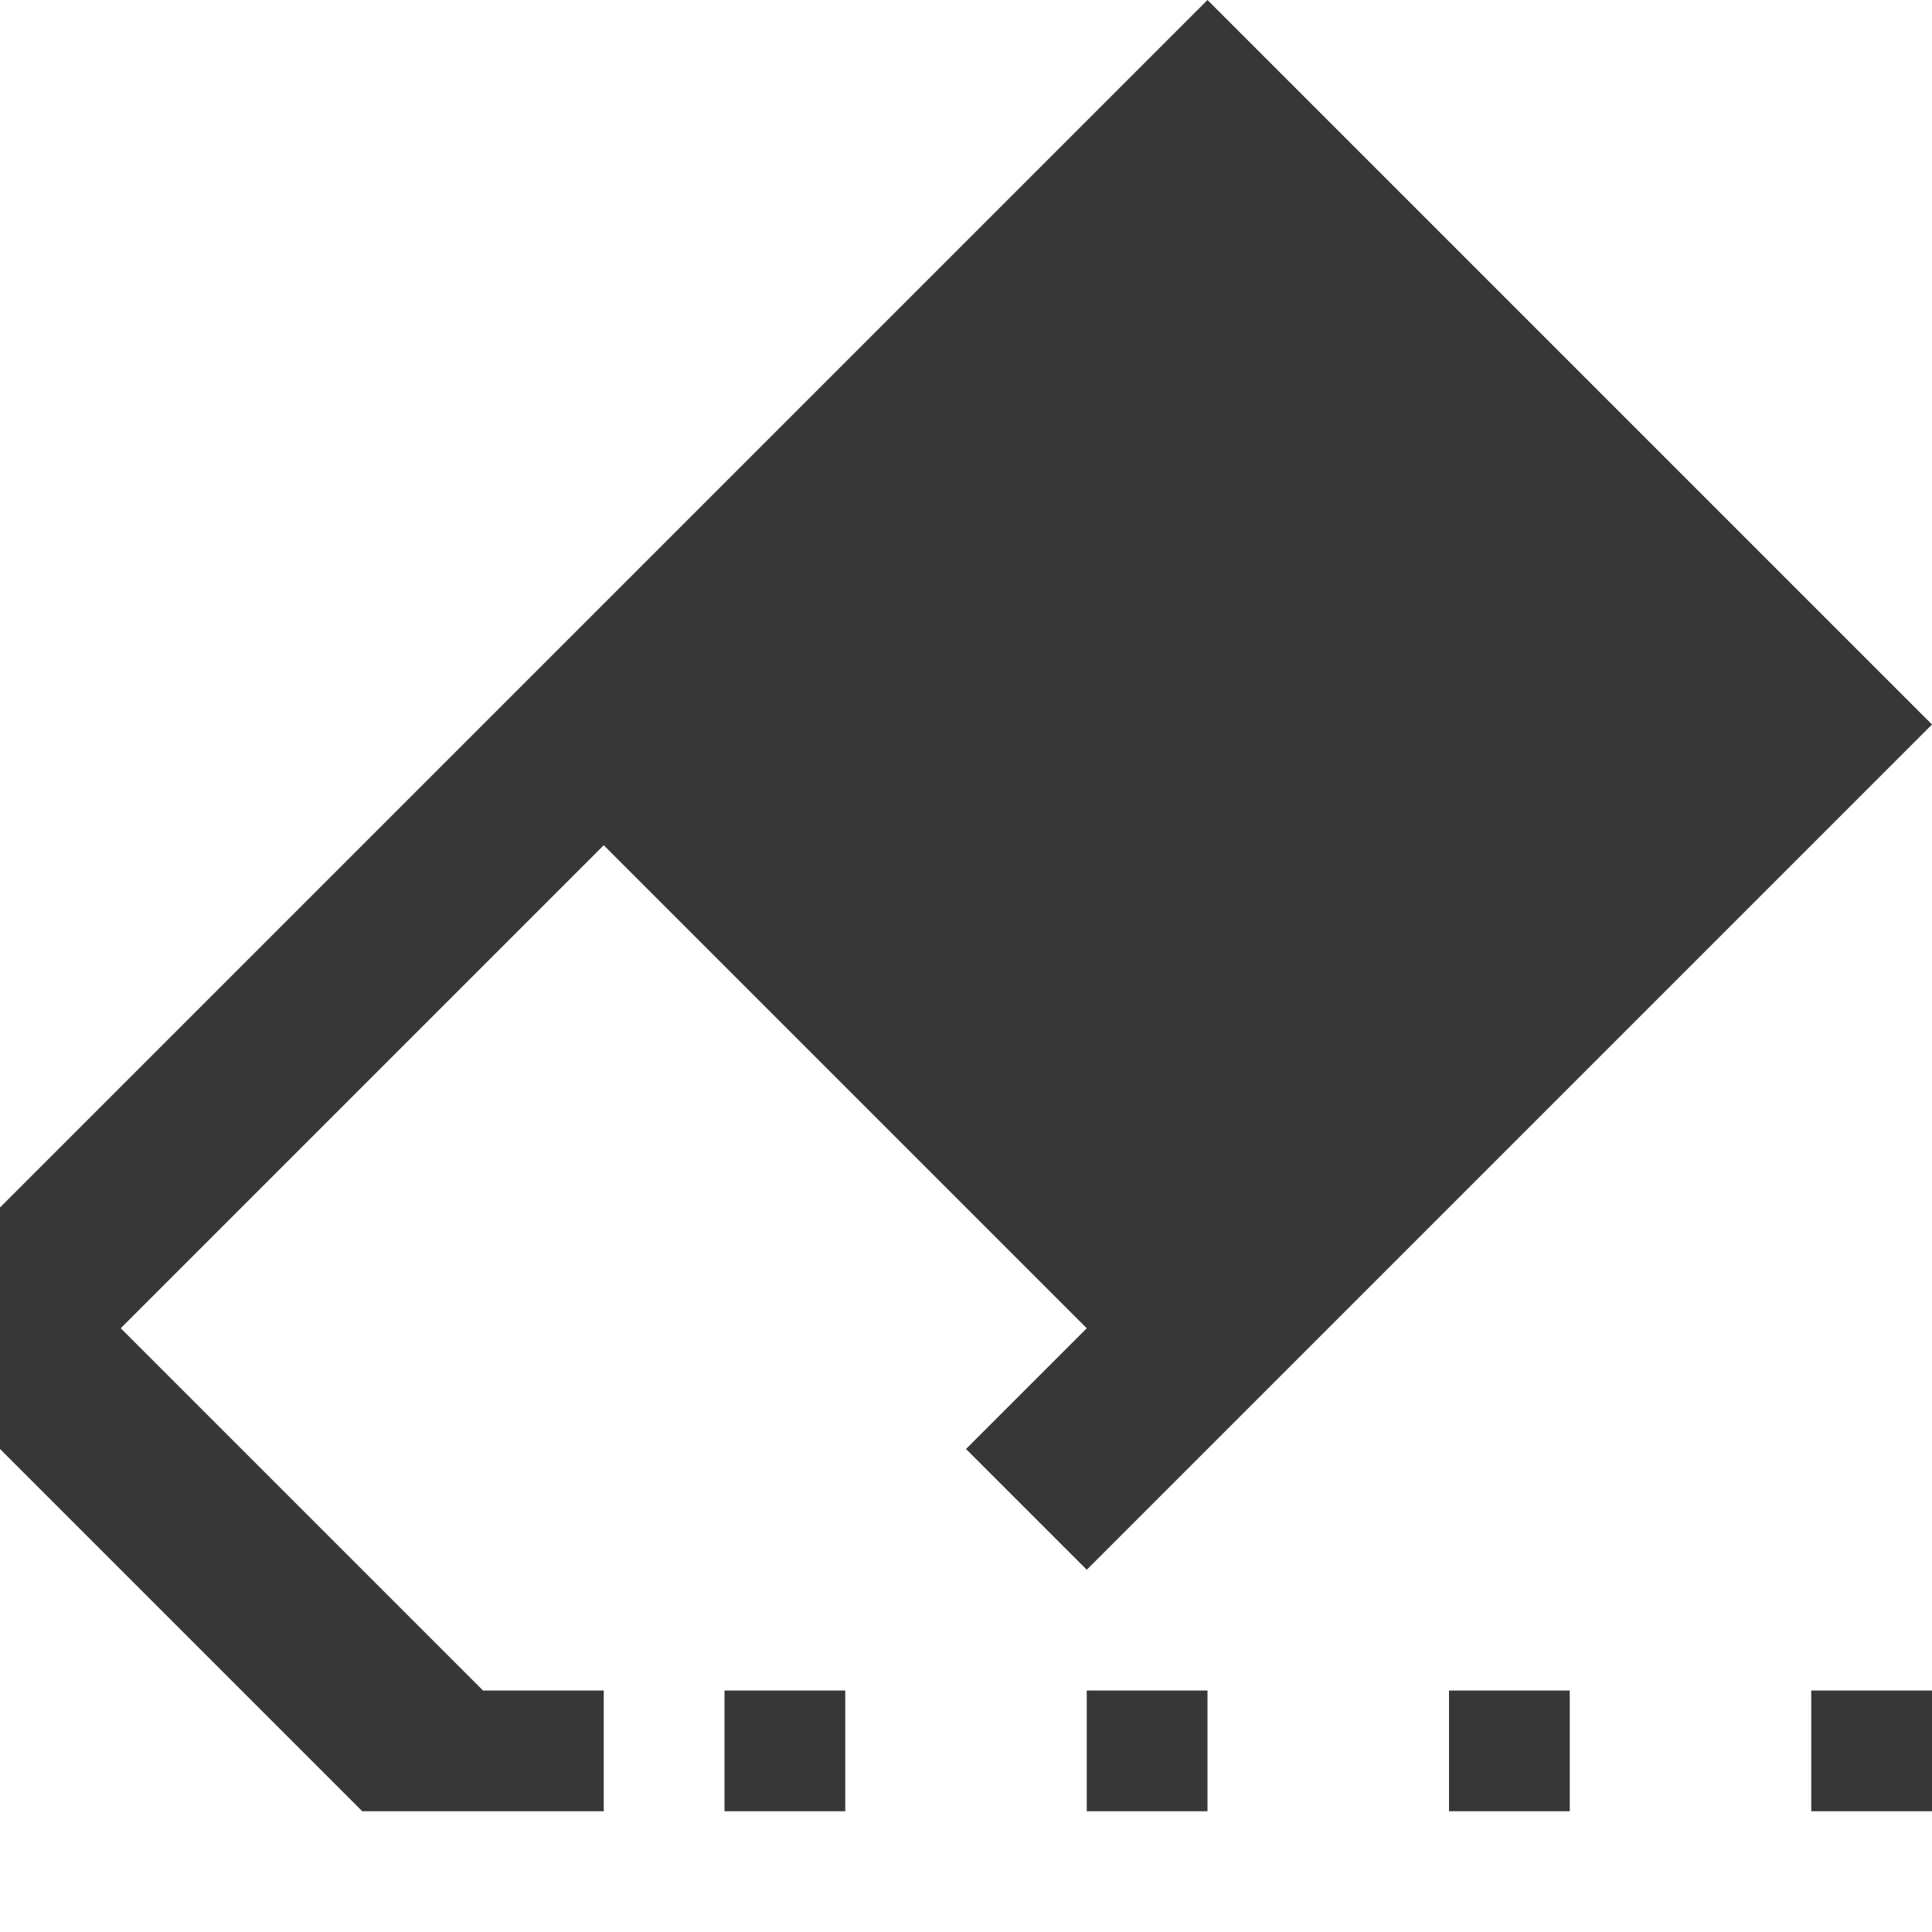 <svg xmlns="http://www.w3.org/2000/svg" xmlns:svg="http://www.w3.org/2000/svg" id="svg4141" width="16" height="16" version="1.1" viewBox="0 0 16 16"><g id="layer1" transform="translate(0,-1036.362)"><path style="fill:#373737;fill-opacity:1;fill-rule:evenodd;stroke:none;stroke-width:1px;stroke-linecap:butt;stroke-linejoin:miter;stroke-opacity:1" id="path4151" d="m 10,1036.362 -10,10 0,2 3,3 2,0 0,-1 -1,0 -3,-3 4,-4 4,4 -1,1 1,1 7,-7 -6,-6 z m -4,14 0,1 1,0 0,-1 -1,0 z m 3,0 0,1 1,0 0,-1 -1,0 z m 3,0 0,1 1,0 0,-1 -1,0 z m 3,0 0,1 1,0 0,-1 -1,0 z"/></g></svg>